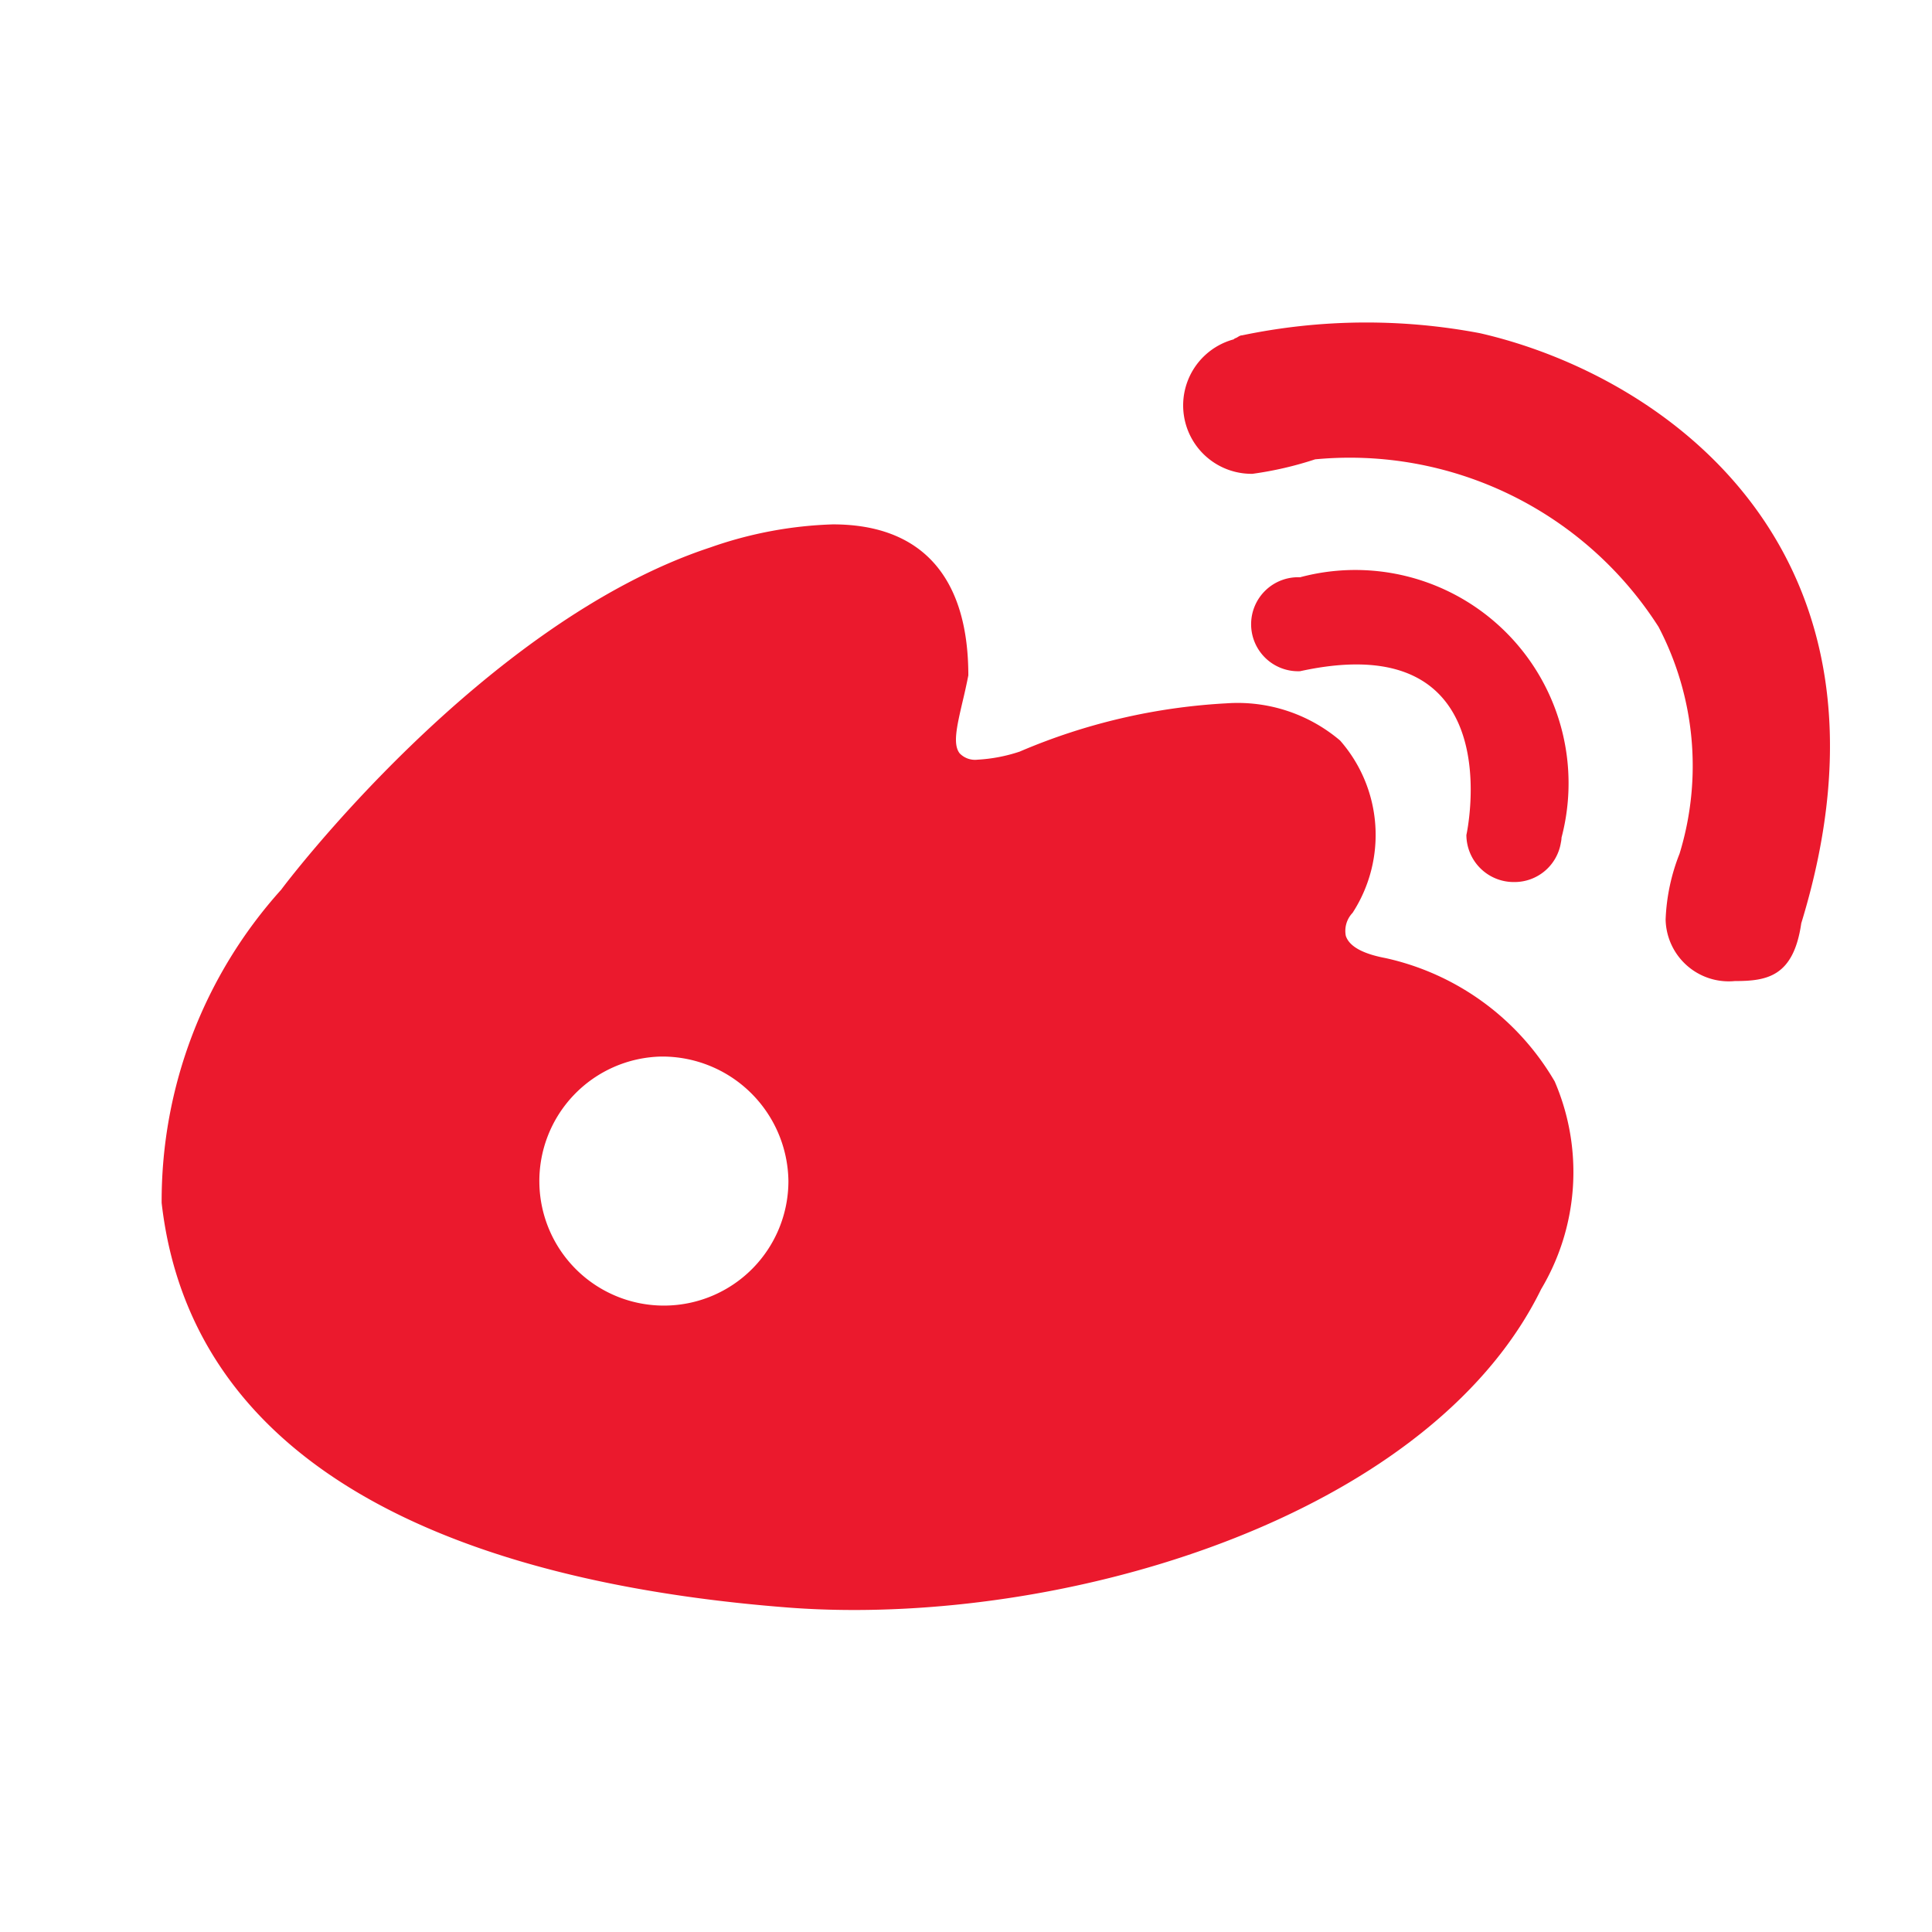 <svg xmlns="http://www.w3.org/2000/svg" width="24" height="24" viewBox="0 0 24 24"><defs><style>.cls-1{fill:#eb192d}.cls-2{fill:none}</style></defs><g id="组_1895" data-name="组 1895" transform="translate(-753 -456)"><g id="组_1080" data-name="组 1080" transform="translate(754.995 460)"><path id="路径_139" d="M652.974,118.569a.583.583,0,0,0,.58-.491.335.335,0,0,0,.008-.062,2.649,2.649,0,0,0-3.248-3.233.584.584,0,1,0,0,1.167c2.645-.58,2.066,2.035,2.066,2.035A.588.588,0,0,0,652.974,118.569Zm-.426-6.818a7.557,7.557,0,0,0-2.956.027c-.031,0-.054.027-.081.035a.072.072,0,0,0-.023.015.85.85,0,0,0,.234,1.67,4.373,4.373,0,0,0,.779-.18,4.552,4.552,0,0,1,4.266,2.081,3.723,3.723,0,0,1,.261,2.818,2.465,2.465,0,0,0-.173.818.784.784,0,0,0,.86.764c.4,0,.729-.054.825-.718h0C657.961,114.446,654.829,112.273,652.548,111.751Z" class="cls-1" data-name="路径 139" transform="translate(-636.159 -111.612)"/><path id="减去_44" d="M8.615,13.486c-.276,0-.549-.01-.812-.03C4.483,13.2.436,12.126.014,8.429A5.779,5.779,0,0,1,1.5,4.537C1.525,4.5,3.995,1.22,6.831.286A5.039,5.039,0,0,1,8.352,0c1.1,0,1.683.649,1.683,1.876-.023.118-.049.232-.073.332-.071.306-.122.526-.034.637a.265.265,0,0,0,.221.078,1.991,1.991,0,0,0,.523-.1,7.55,7.55,0,0,1,2.57-.6,1.966,1.966,0,0,1,1.411.462,1.778,1.778,0,0,1,.155,2.141.324.324,0,0,0-.084.285c.042.13.208.223.495.277a3.24,3.24,0,0,1,2.1,1.532A2.842,2.842,0,0,1,17.151,9.5C15.871,12.117,11.888,13.486,8.615,13.486Zm-2.4-6.875A1.547,1.547,0,1,0,7.8,8.158,1.567,1.567,0,0,0,6.213,6.611Z" class="cls-1" data-name="减去 44" transform="translate(-0.001 2.514)"/></g><rect id="矩形_1582" width="24" height="24" class="cls-2" data-name="矩形 1582" transform="translate(753 456)"/></g></svg>